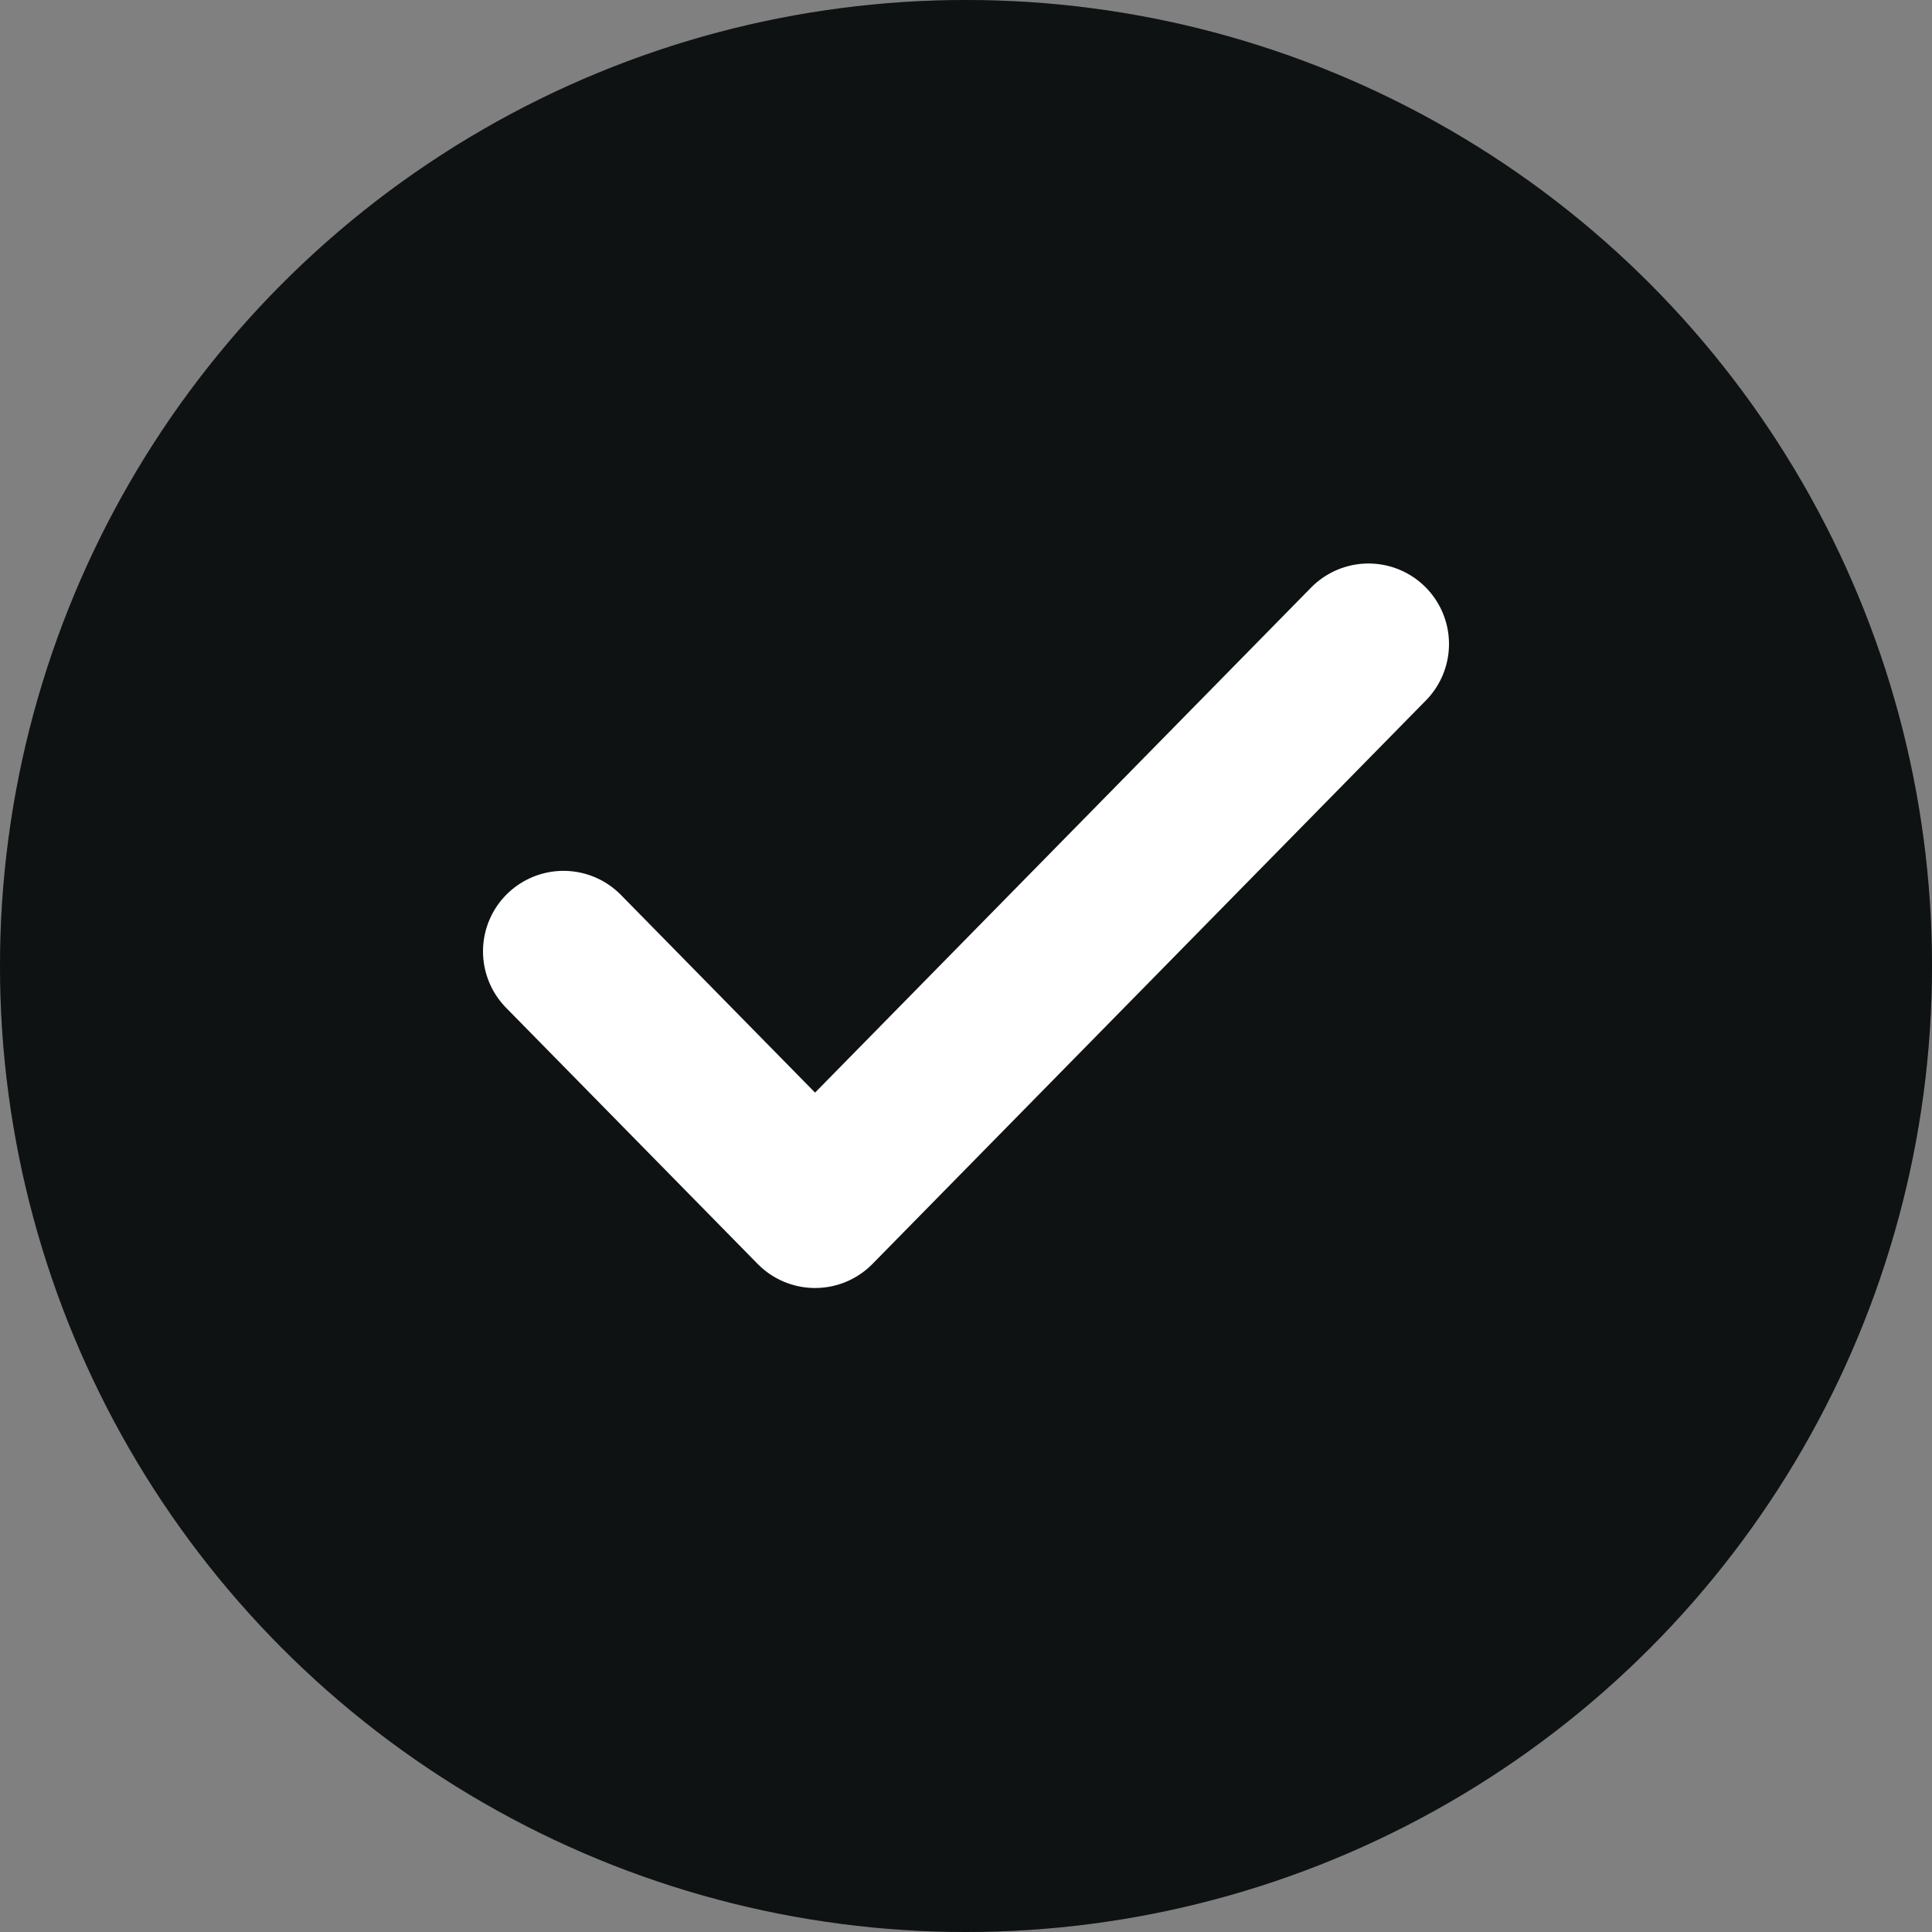 <svg width="24" height="24" viewBox="0 0 24 24" fill="none" xmlns="http://www.w3.org/2000/svg">
<rect x="0" y="0" width="24" height="24" fill="#808080" stroke="none"/>
<circle cx="12" cy="12" r="12" fill="#111618"/>
<circle cx="12" cy="12" r="12" fill="black" fill-opacity="0.2"/>
<path d="M17 8L10.125 15L7 11.818" stroke="white" stroke-width="2" stroke-linecap="round" stroke-linejoin="round"/>
</svg>
